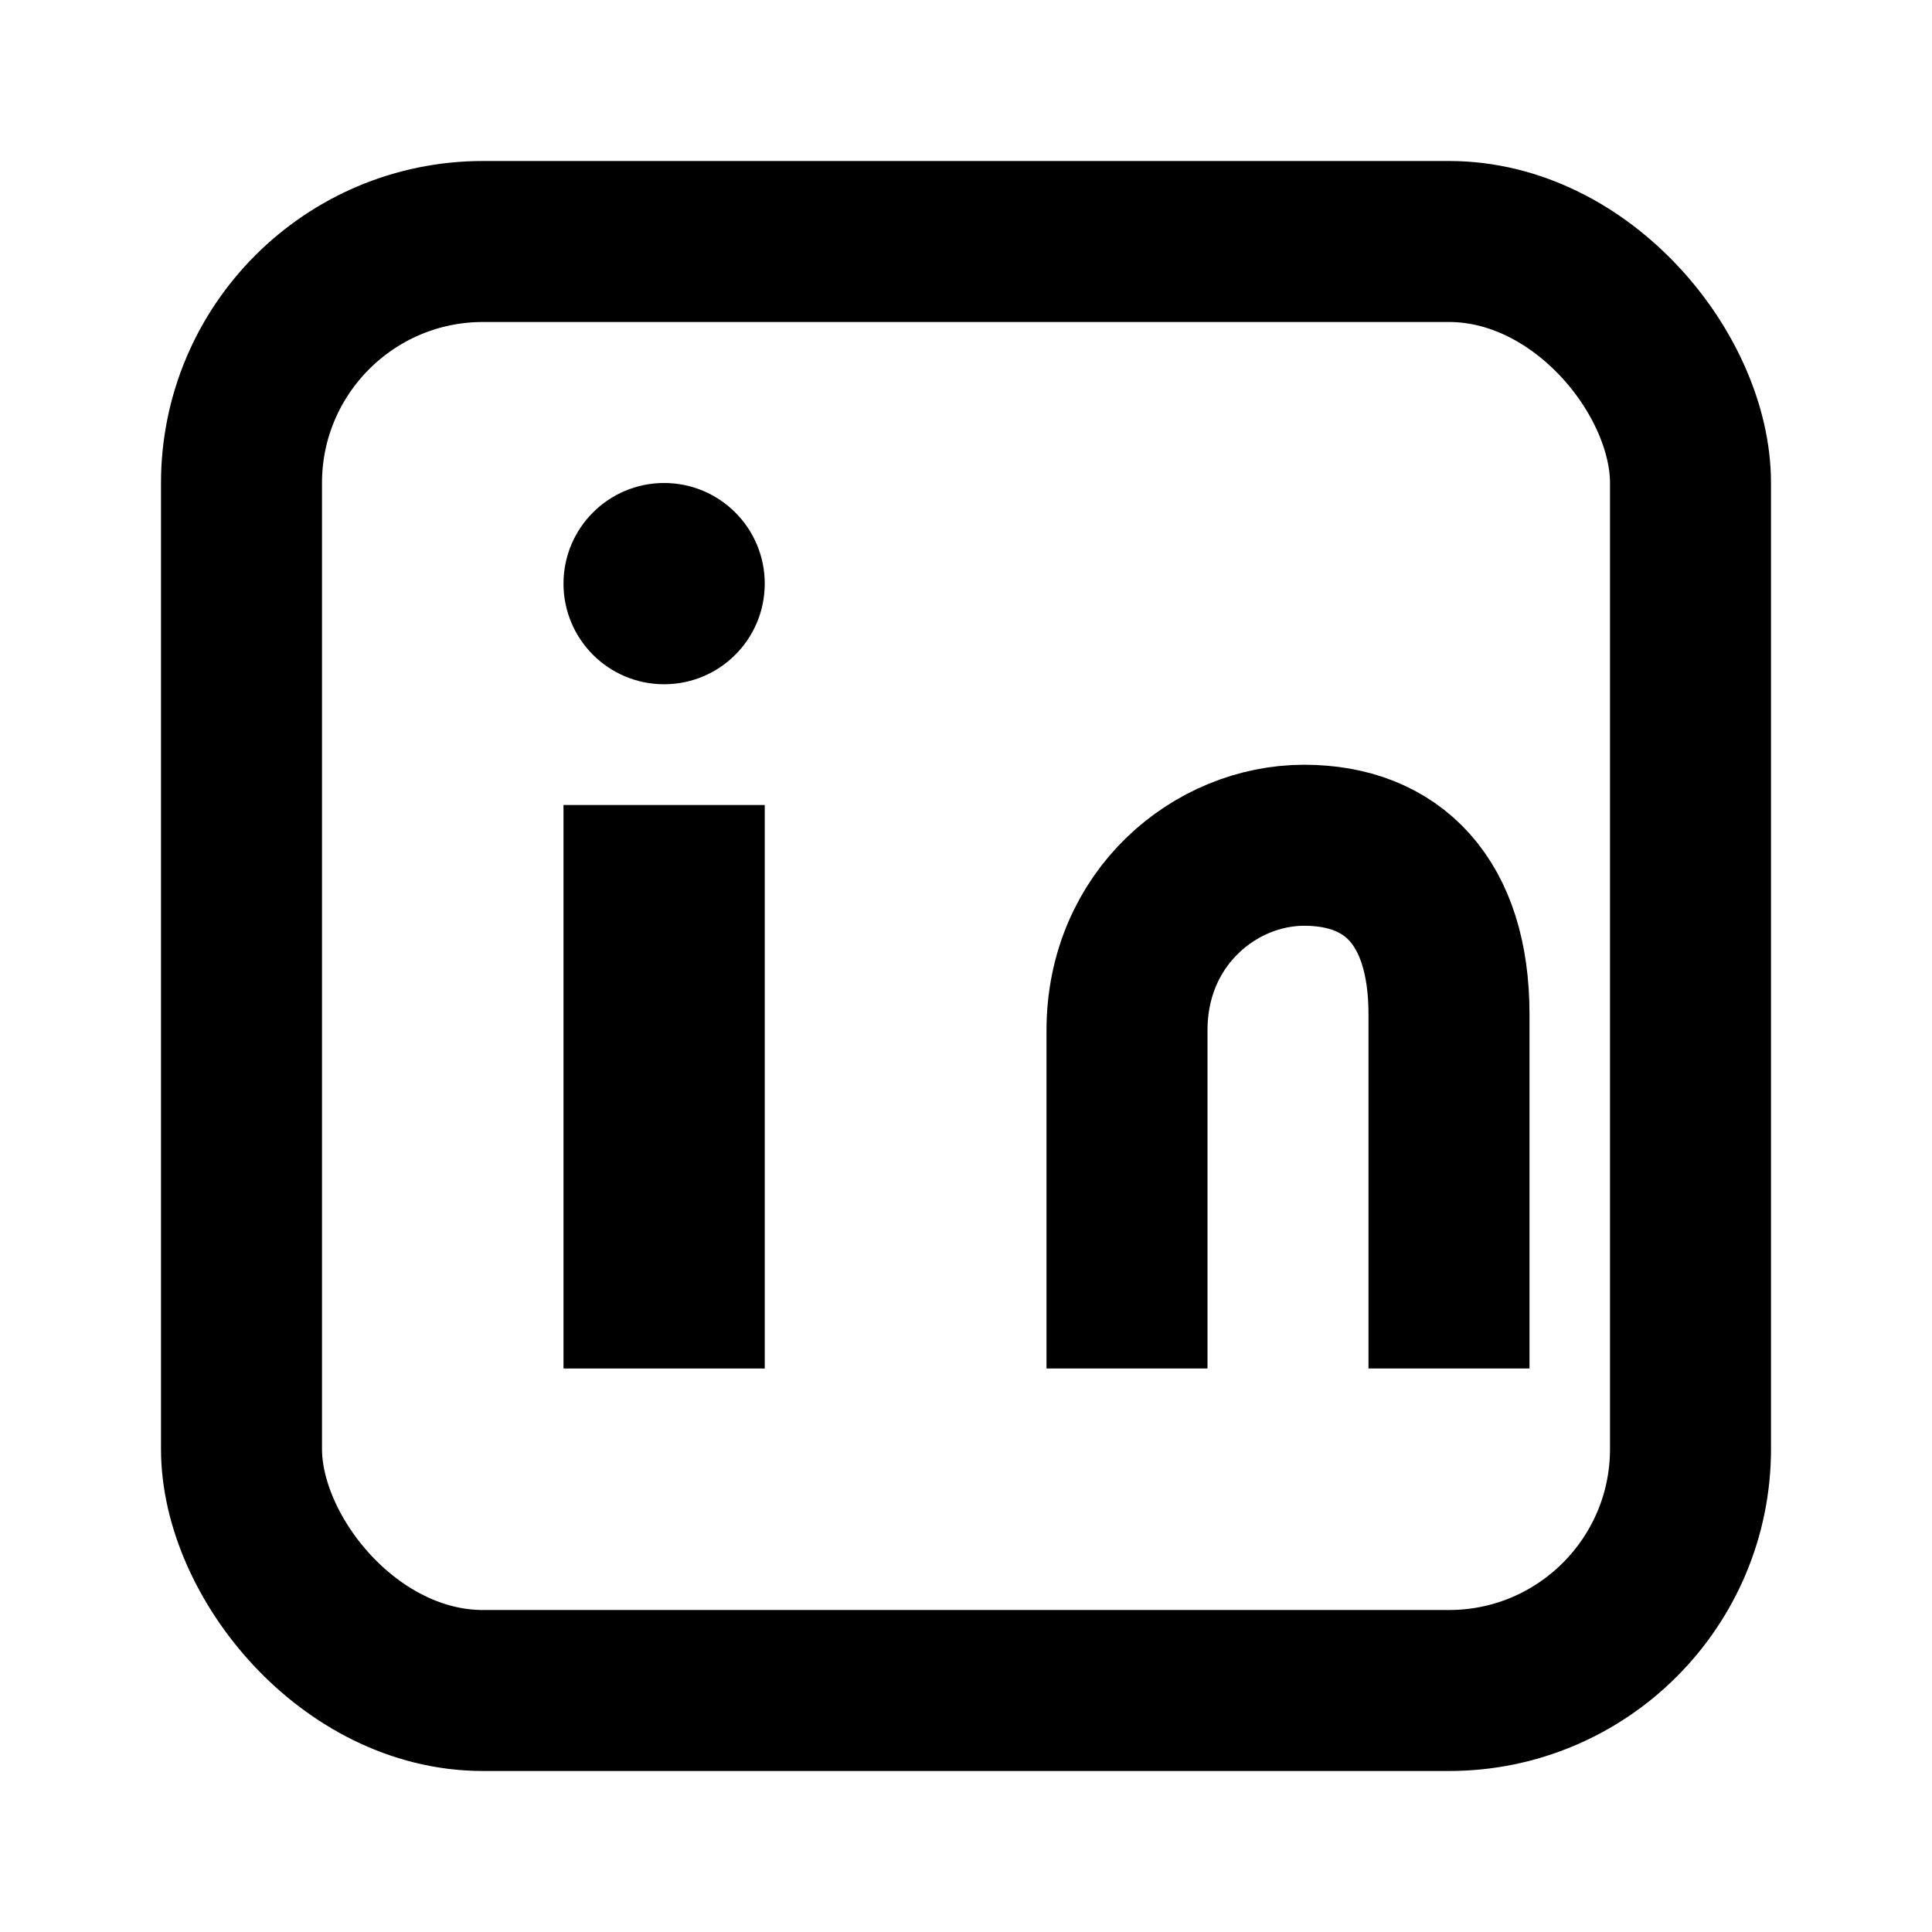 <svg xmlns="http://www.w3.org/2000/svg" width="20" height="20" viewBox="0 0 24 24" fill="none">
  <rect x="3" y="3" width="18" height="18" rx="3" stroke="currentColor" stroke-width="2"/>
  <rect x="7" y="10" width="2.5" height="7" fill="currentColor"/>
  <circle cx="8.25" cy="7.25" r="1.25" fill="currentColor"/>
  <path d="M14 17 v-4.2 c0-1.4 1.1-2.3 2.2-2.3 1.1 0 1.8.7 1.8 2.1 V17" stroke="currentColor" stroke-width="2"/>
</svg>


